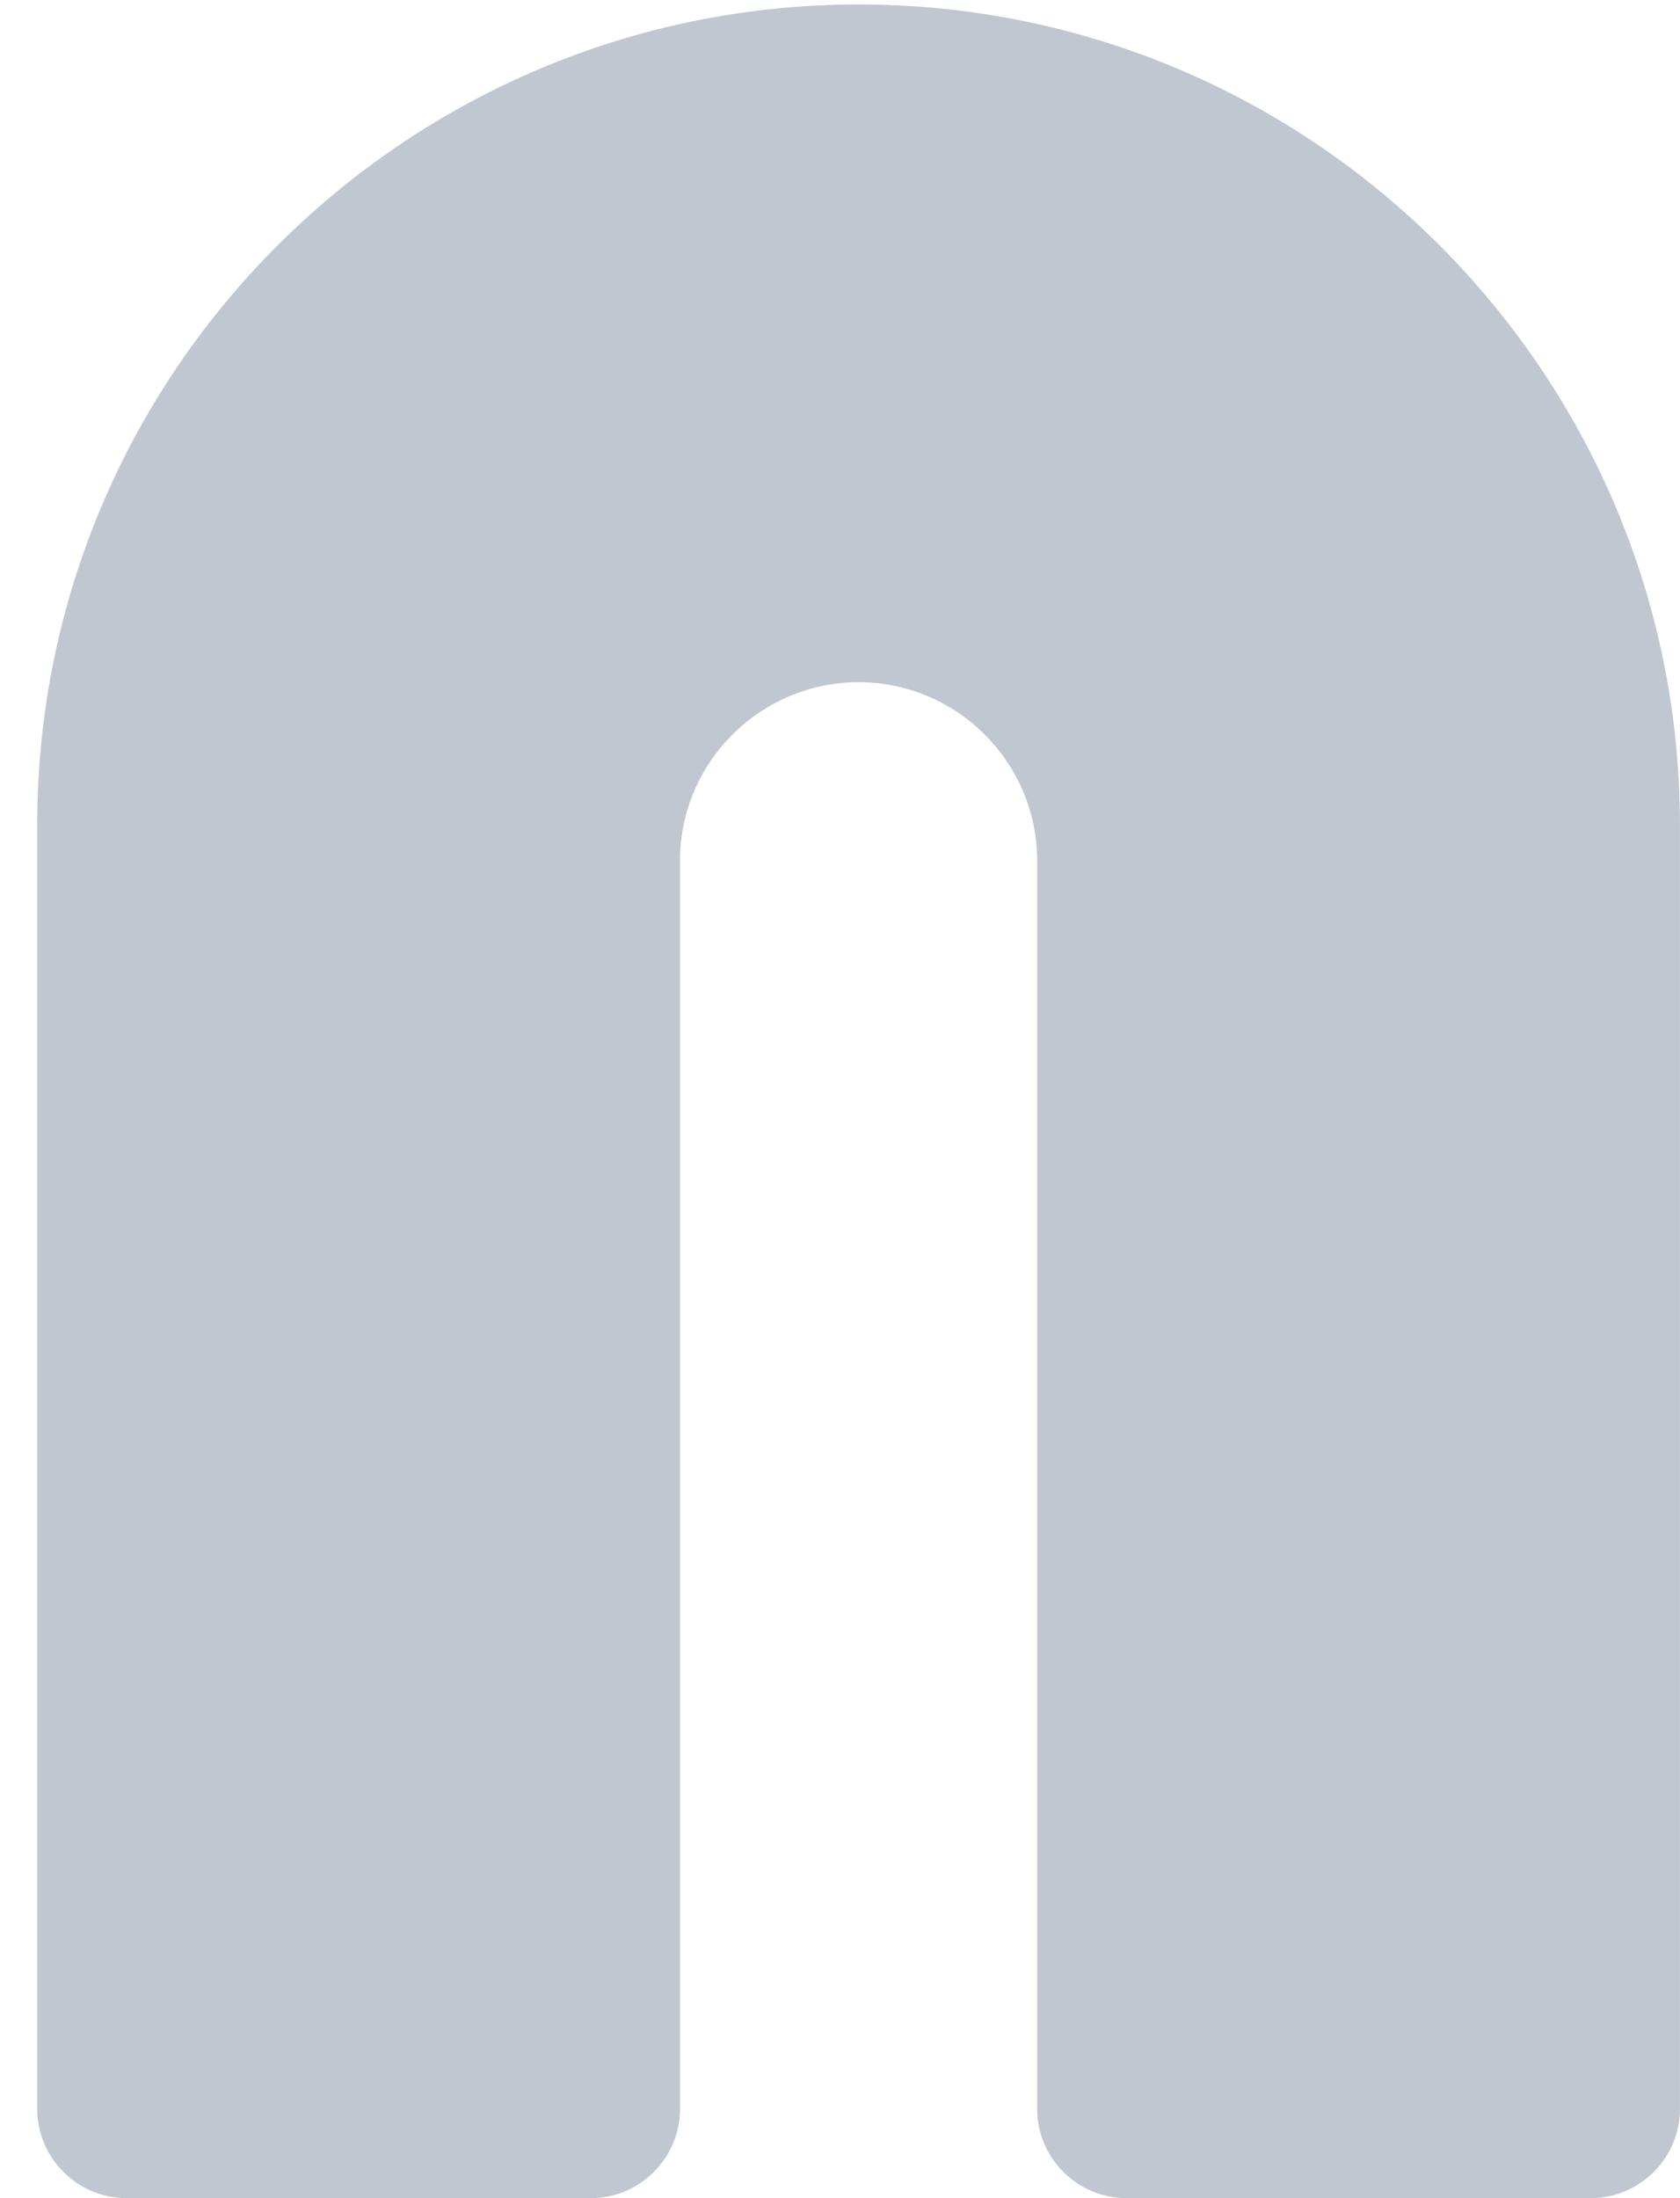 <svg width="26" height="34" viewBox="0 0 26 34" fill="none" xmlns="http://www.w3.org/2000/svg" xmlns:xlink="http://www.w3.org/1999/xlink">
<path d="M13.288,0.069C6.31,0.069 0.576,5.724 0.576,12.759L0.576,32.621C0.576,33.379 1.198,34 1.958,34L9.143,34C9.903,34 10.524,33.379 10.524,32.621L10.524,13.31C10.524,11.793 11.768,10.552 13.288,10.552C14.808,10.552 16.051,11.793 16.051,13.31L16.051,32.621C16.051,33.379 16.673,34 17.433,34L24.618,34C25.378,34 25.999,33.379 25.999,32.621L25.999,12.759C25.999,5.793 20.334,0.069 13.288,0.069Z" fill="#C1C7D0"/>
</svg>
